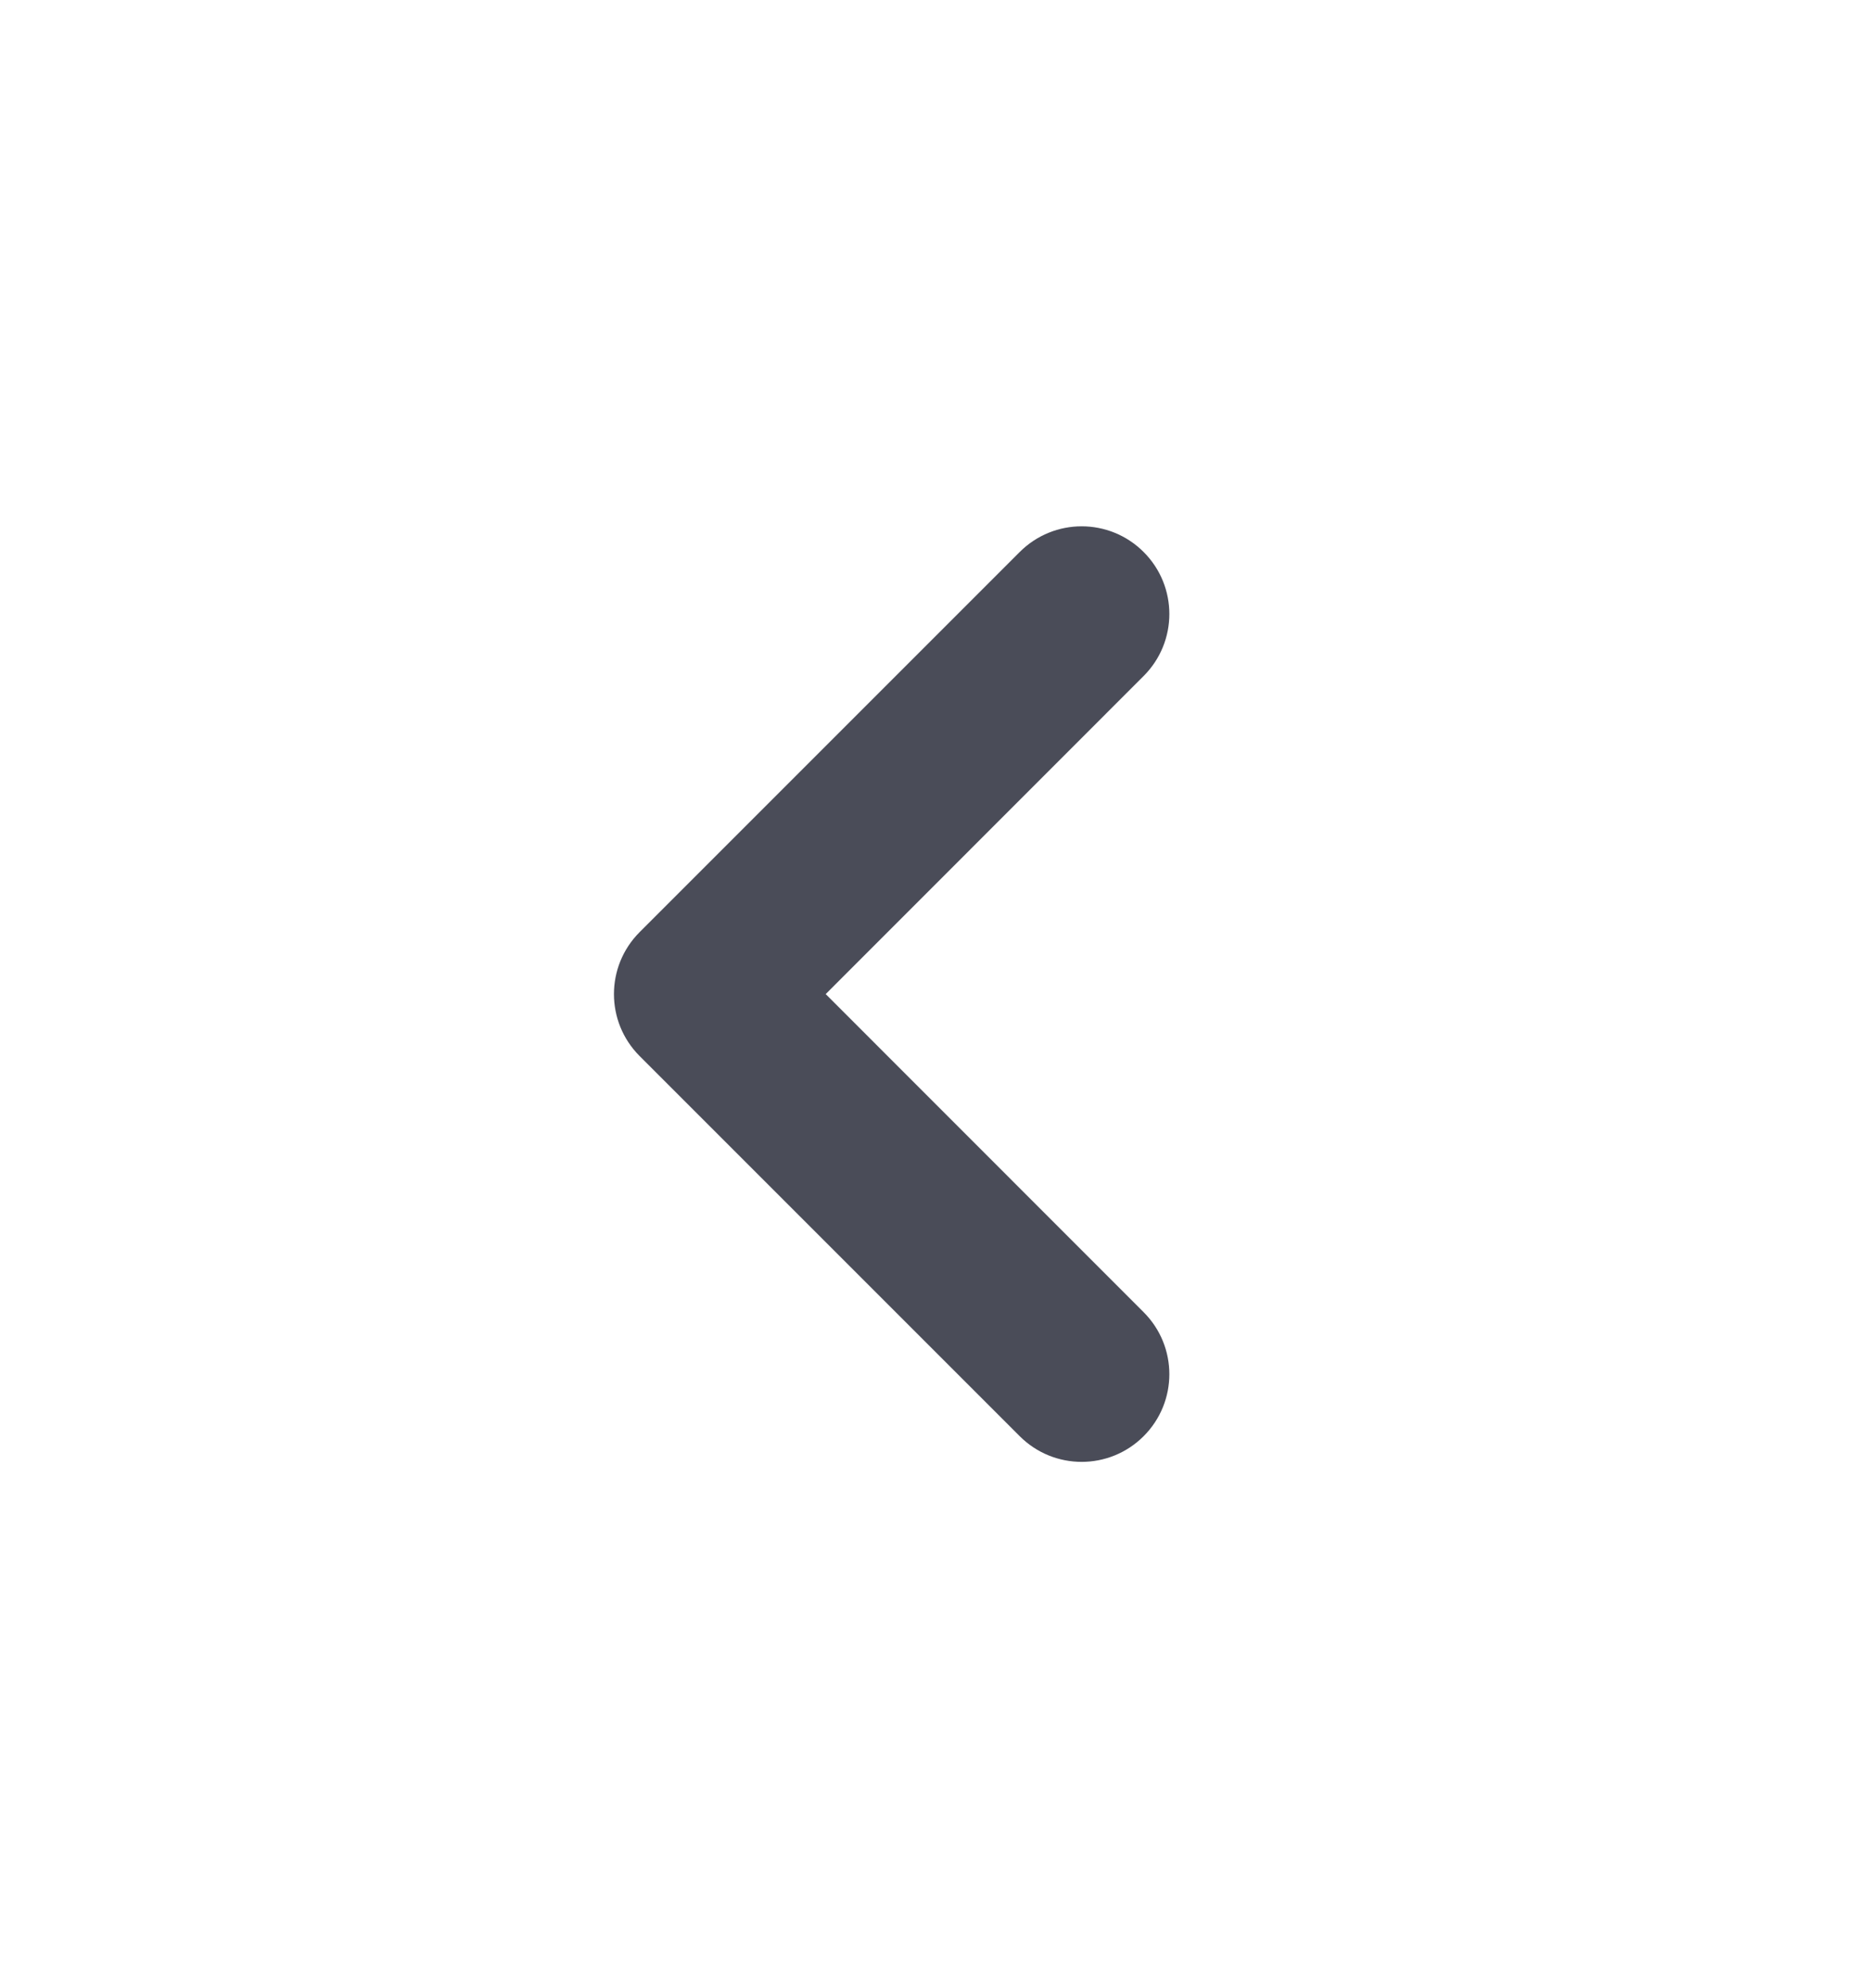 <svg width="16" height="17" viewBox="0 0 16 17" fill="none" xmlns="http://www.w3.org/2000/svg">
<path fill-rule="evenodd" clip-rule="evenodd" d="M9.78 4.72C10.073 5.013 10.073 5.487 9.78 5.78L7.061 8.5L9.78 11.22C10.073 11.513 10.073 11.987 9.78 12.28C9.487 12.573 9.013 12.573 8.72 12.28L5.47 9.03C5.177 8.737 5.177 8.263 5.47 7.97L8.72 4.72C9.013 4.427 9.487 4.427 9.78 4.72Z" fill="#4A4C58"/>
</svg>
